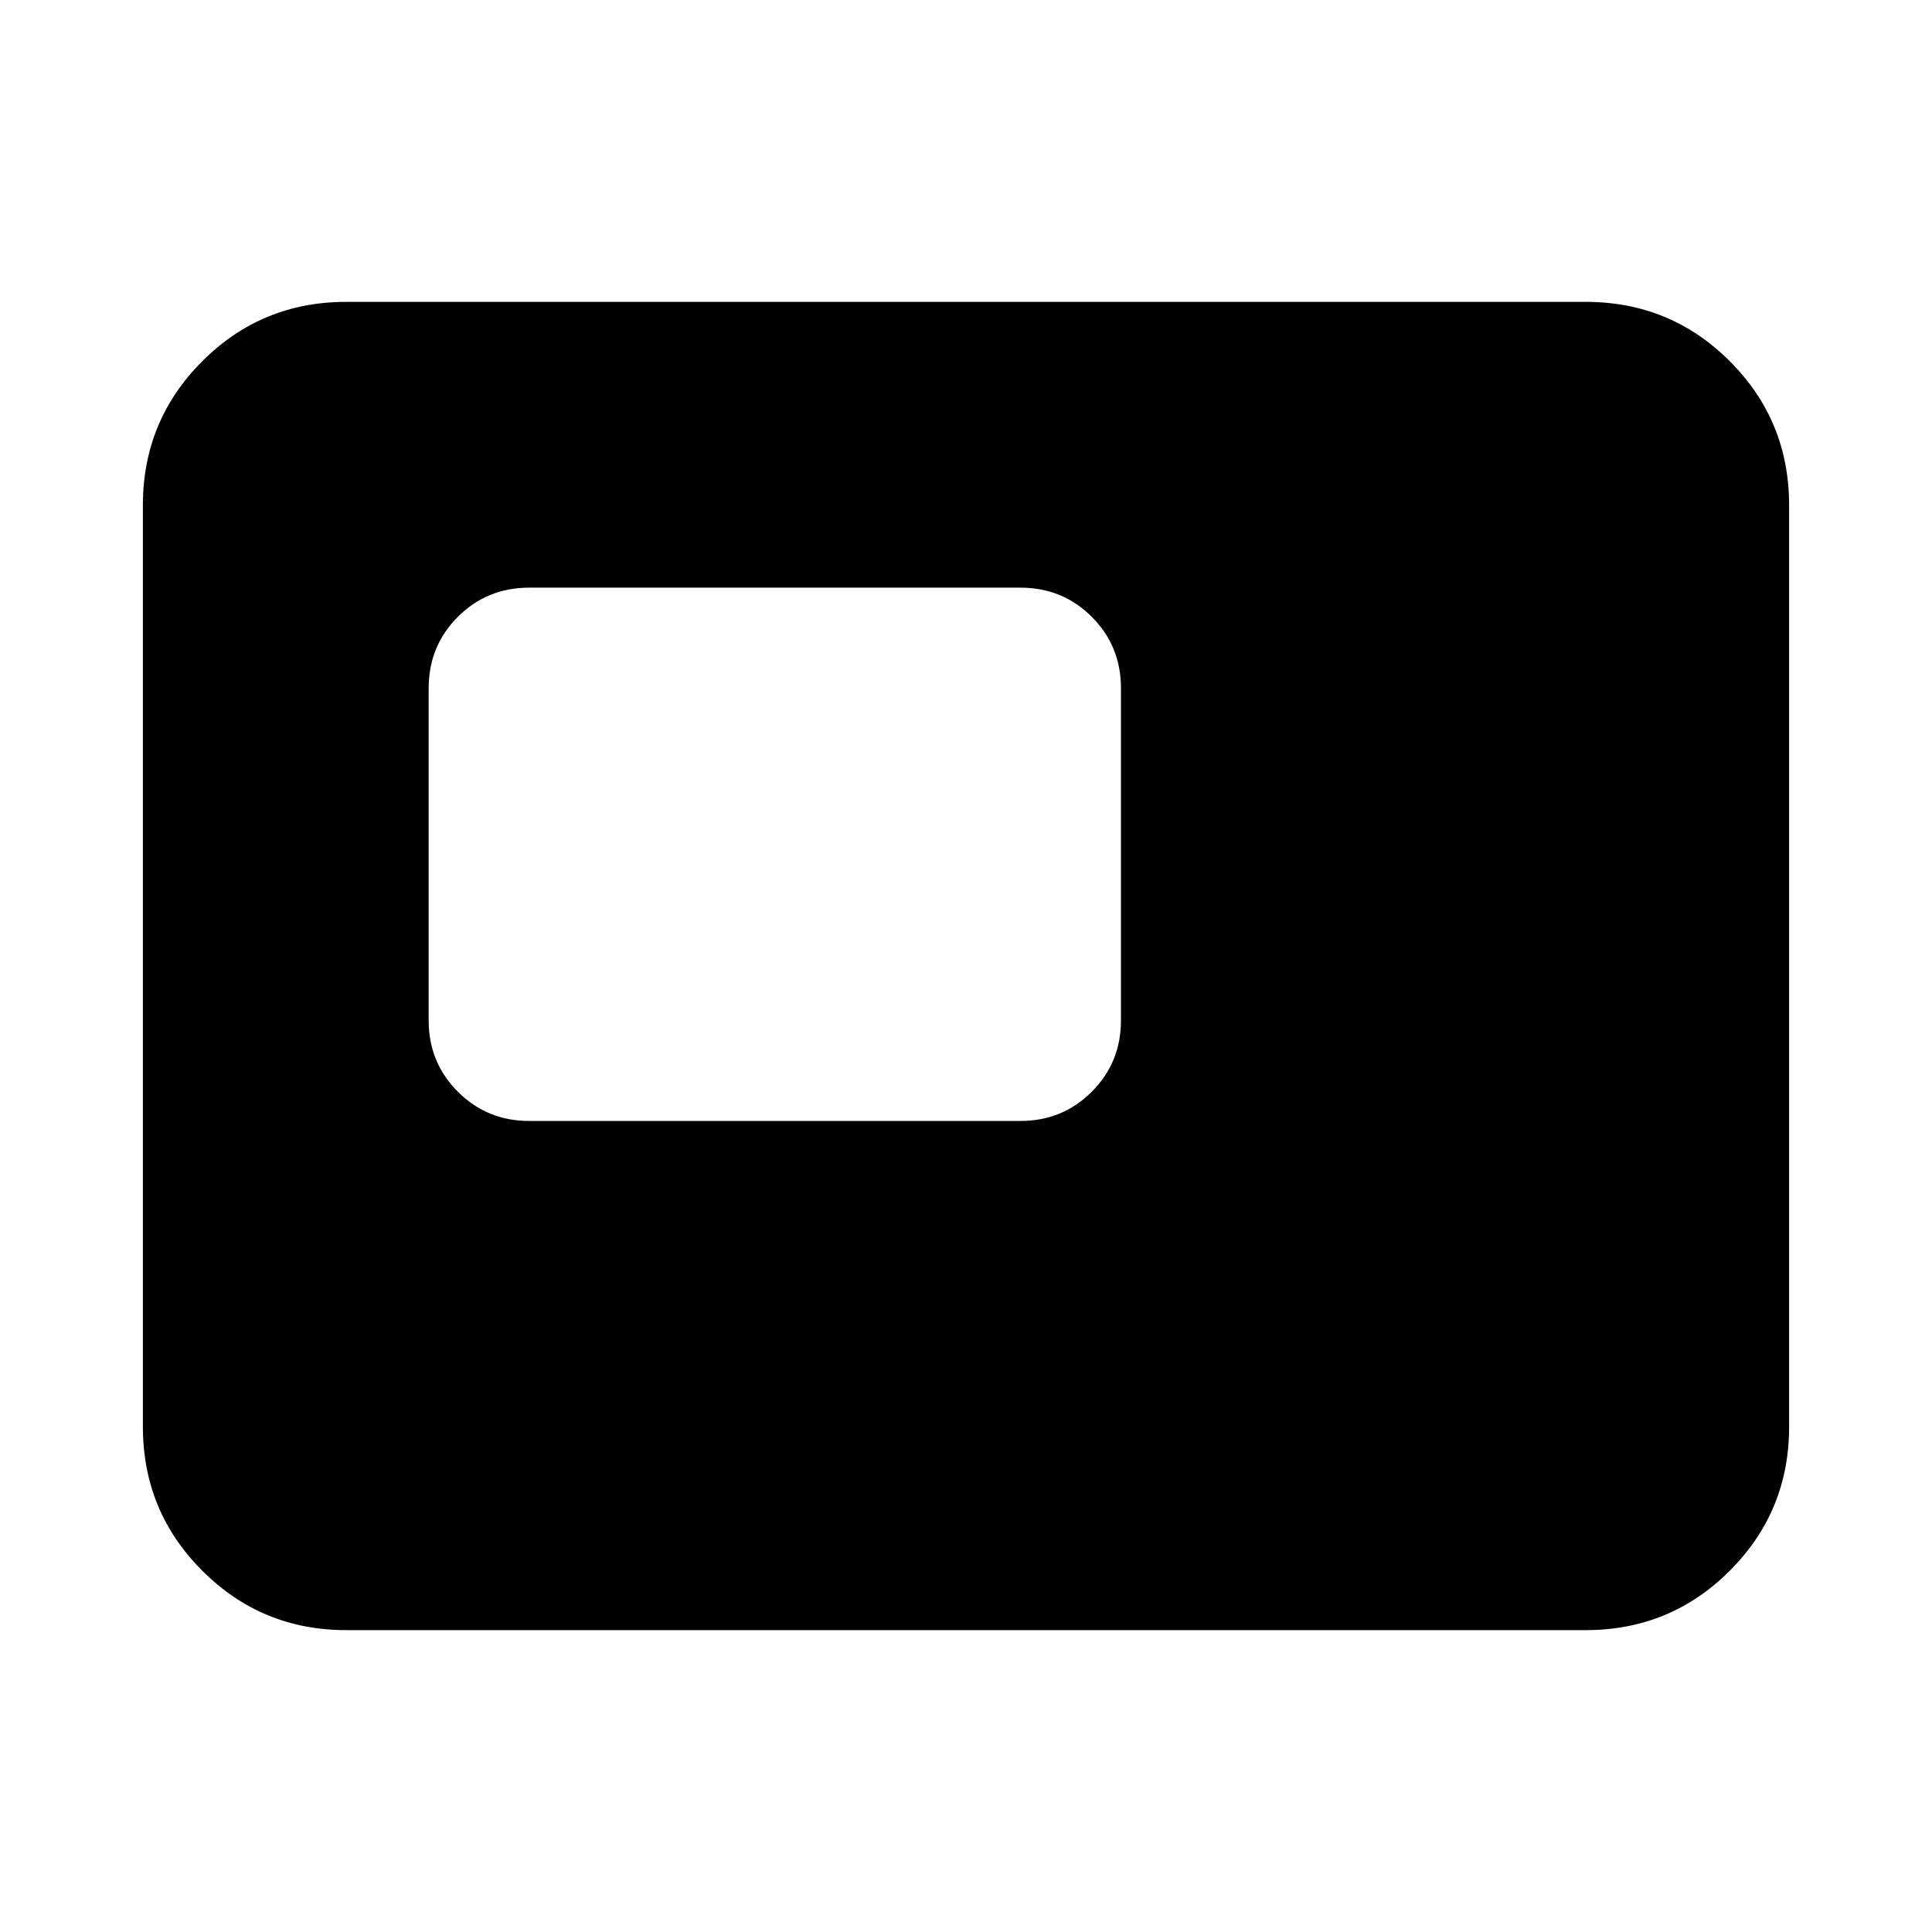 <svg xmlns="http://www.w3.org/2000/svg" height="24" width="24"><path d="M6.575 13.925h6.1q.525 0 .887-.363.363-.362.363-.887V8.55q0-.525-.363-.888-.362-.362-.887-.362h-6.1q-.525 0-.887.362-.363.363-.363.888v4.125q0 .525.363.887.362.363.887.363ZM4.3 20.25q-1.05 0-1.787-.738-.738-.737-.738-1.787V6.275q0-1.05.738-1.788Q3.25 3.75 4.3 3.75h15.4q1.05 0 1.788.737.737.738.737 1.788v11.45q0 1.05-.737 1.787-.738.738-1.788.738Z"/></svg>